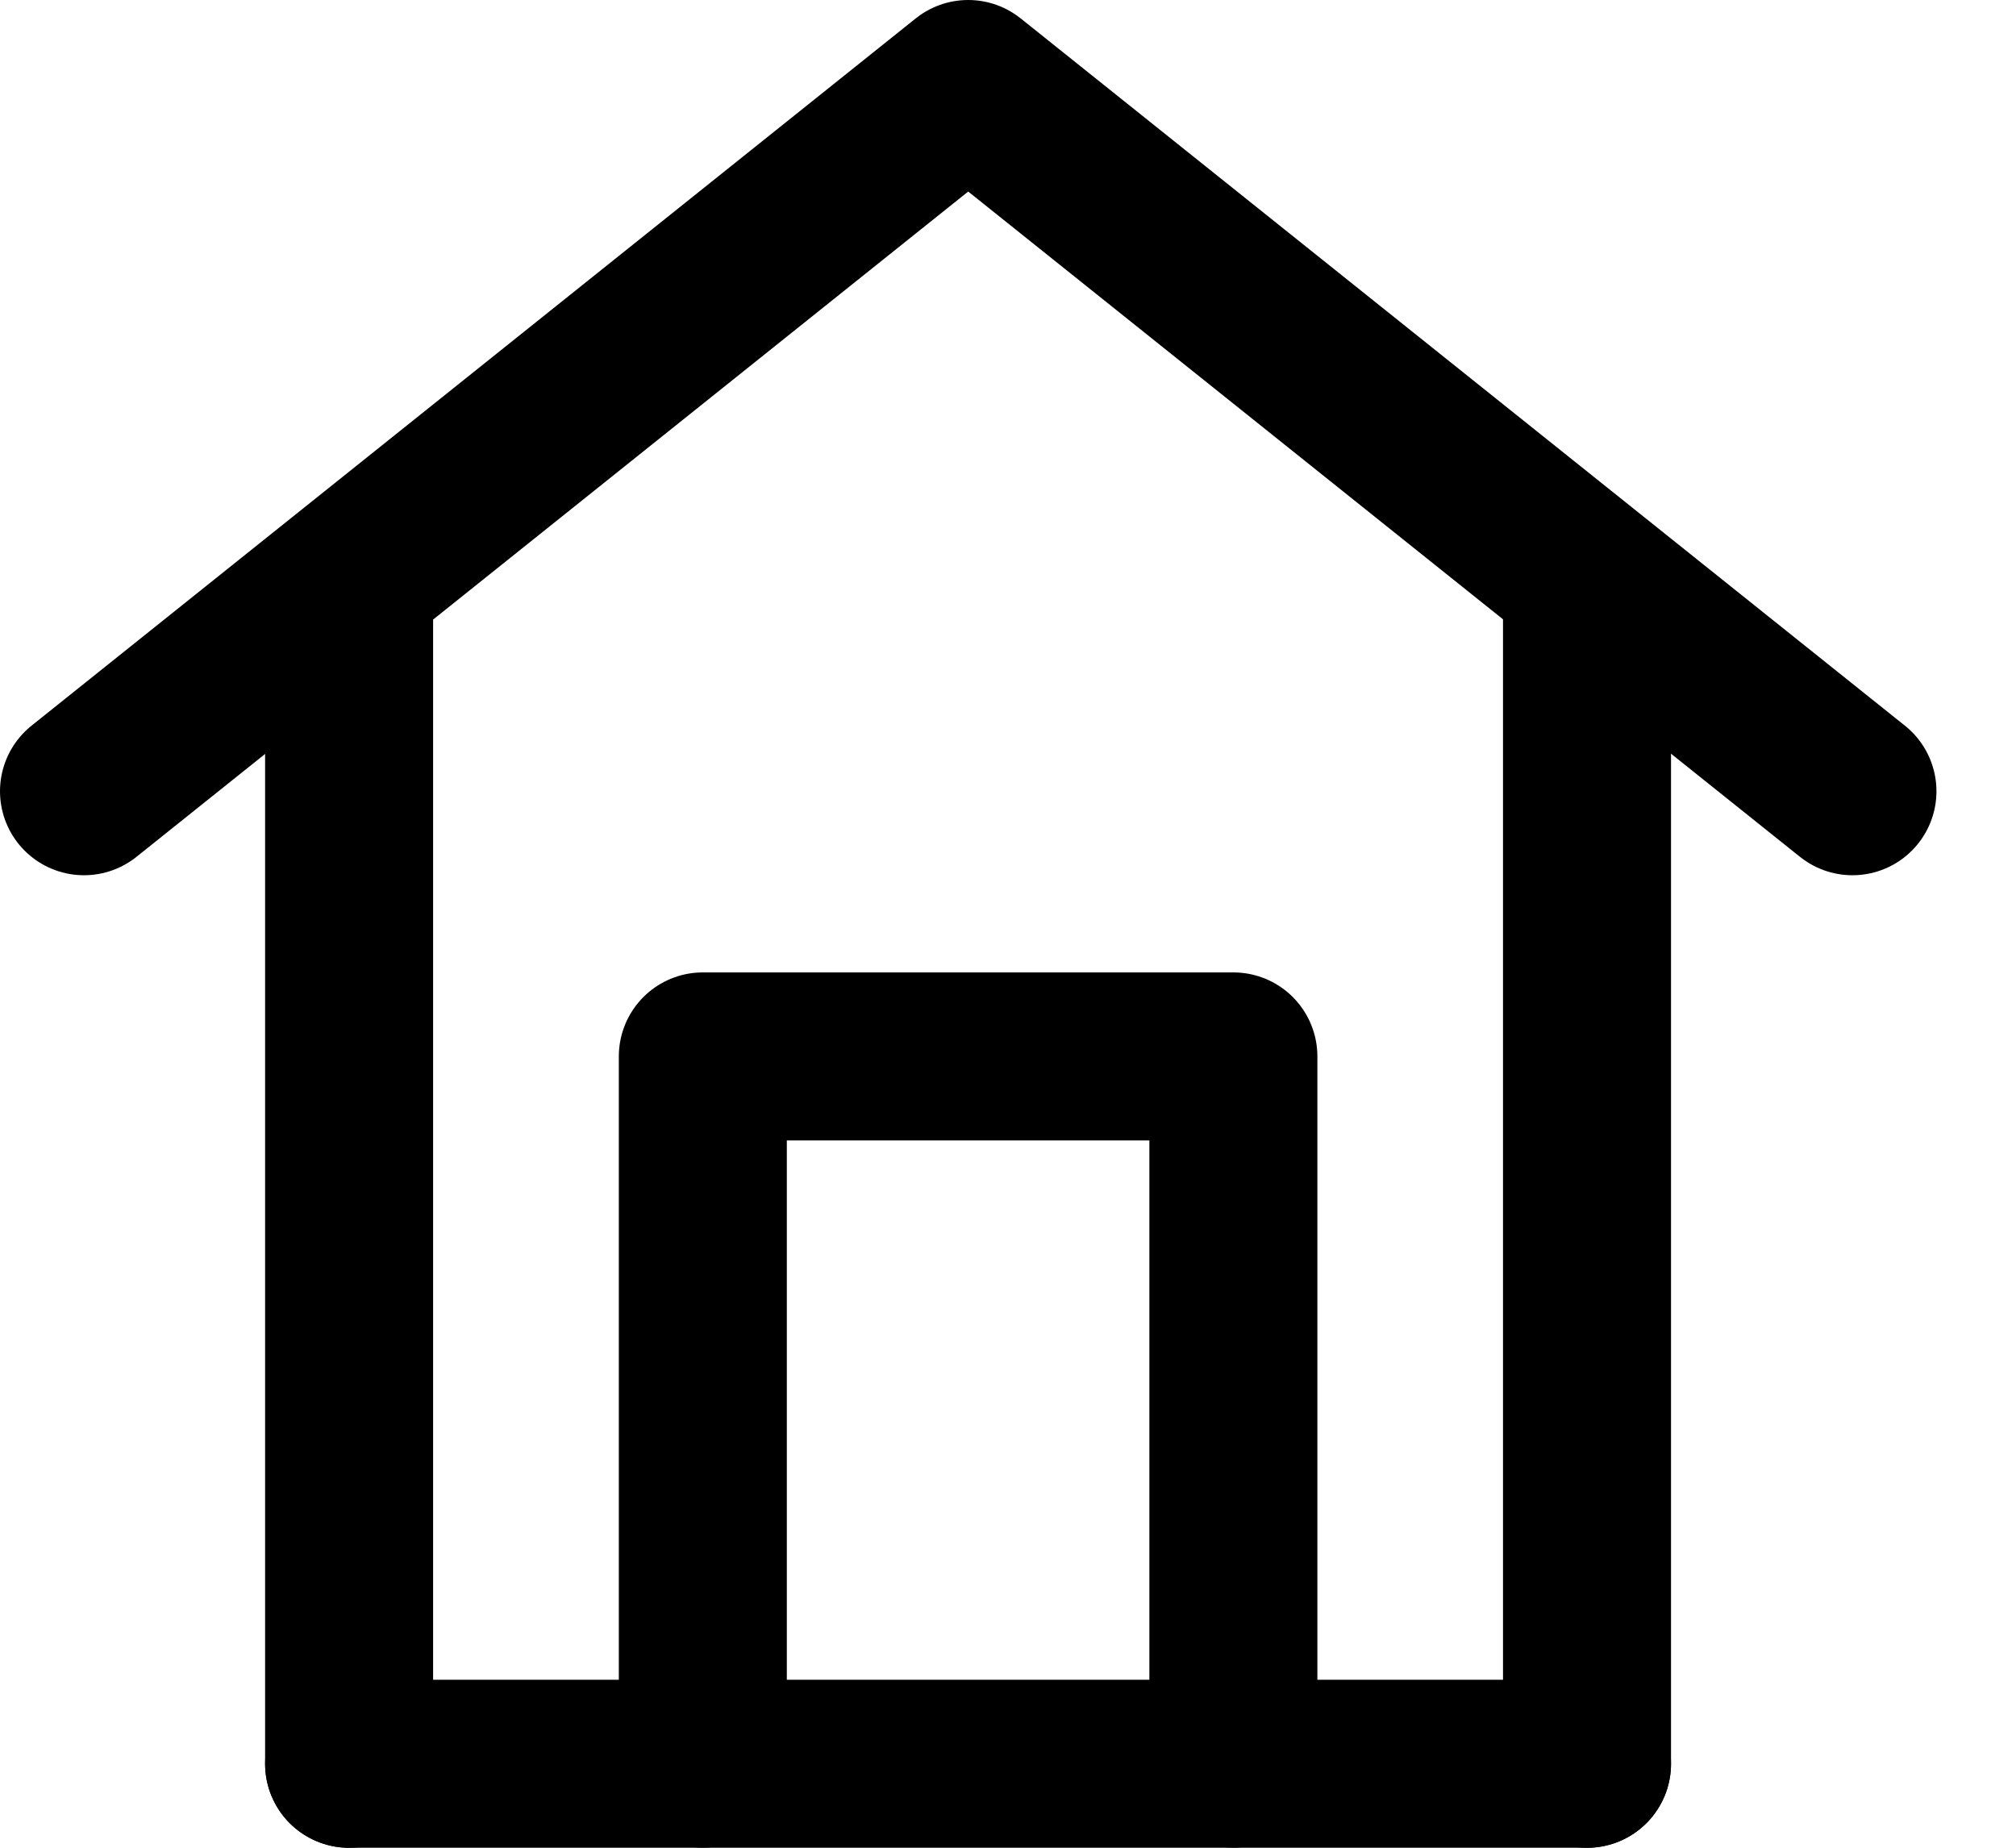 <svg width="24" height="22" viewBox="0 0 24 22" fill="none" xmlns="http://www.w3.org/2000/svg">
<path d="M4.156 21H18.893" stroke="black" stroke-width="2" stroke-linecap="round" stroke-linejoin="round"/>
<path d="M4.156 21.001V7.316M18.893 21.001V7.316" stroke="black" stroke-width="2" stroke-linecap="round" stroke-linejoin="round"/>
<path d="M8.367 20.999V12.578H14.683V20.999" stroke="black" stroke-width="2" stroke-linecap="round" stroke-linejoin="round"/>
<path d="M1 9.421L11.526 1L22.053 9.421" stroke="black" stroke-width="2" stroke-linecap="round" stroke-linejoin="round"/>
</svg>
